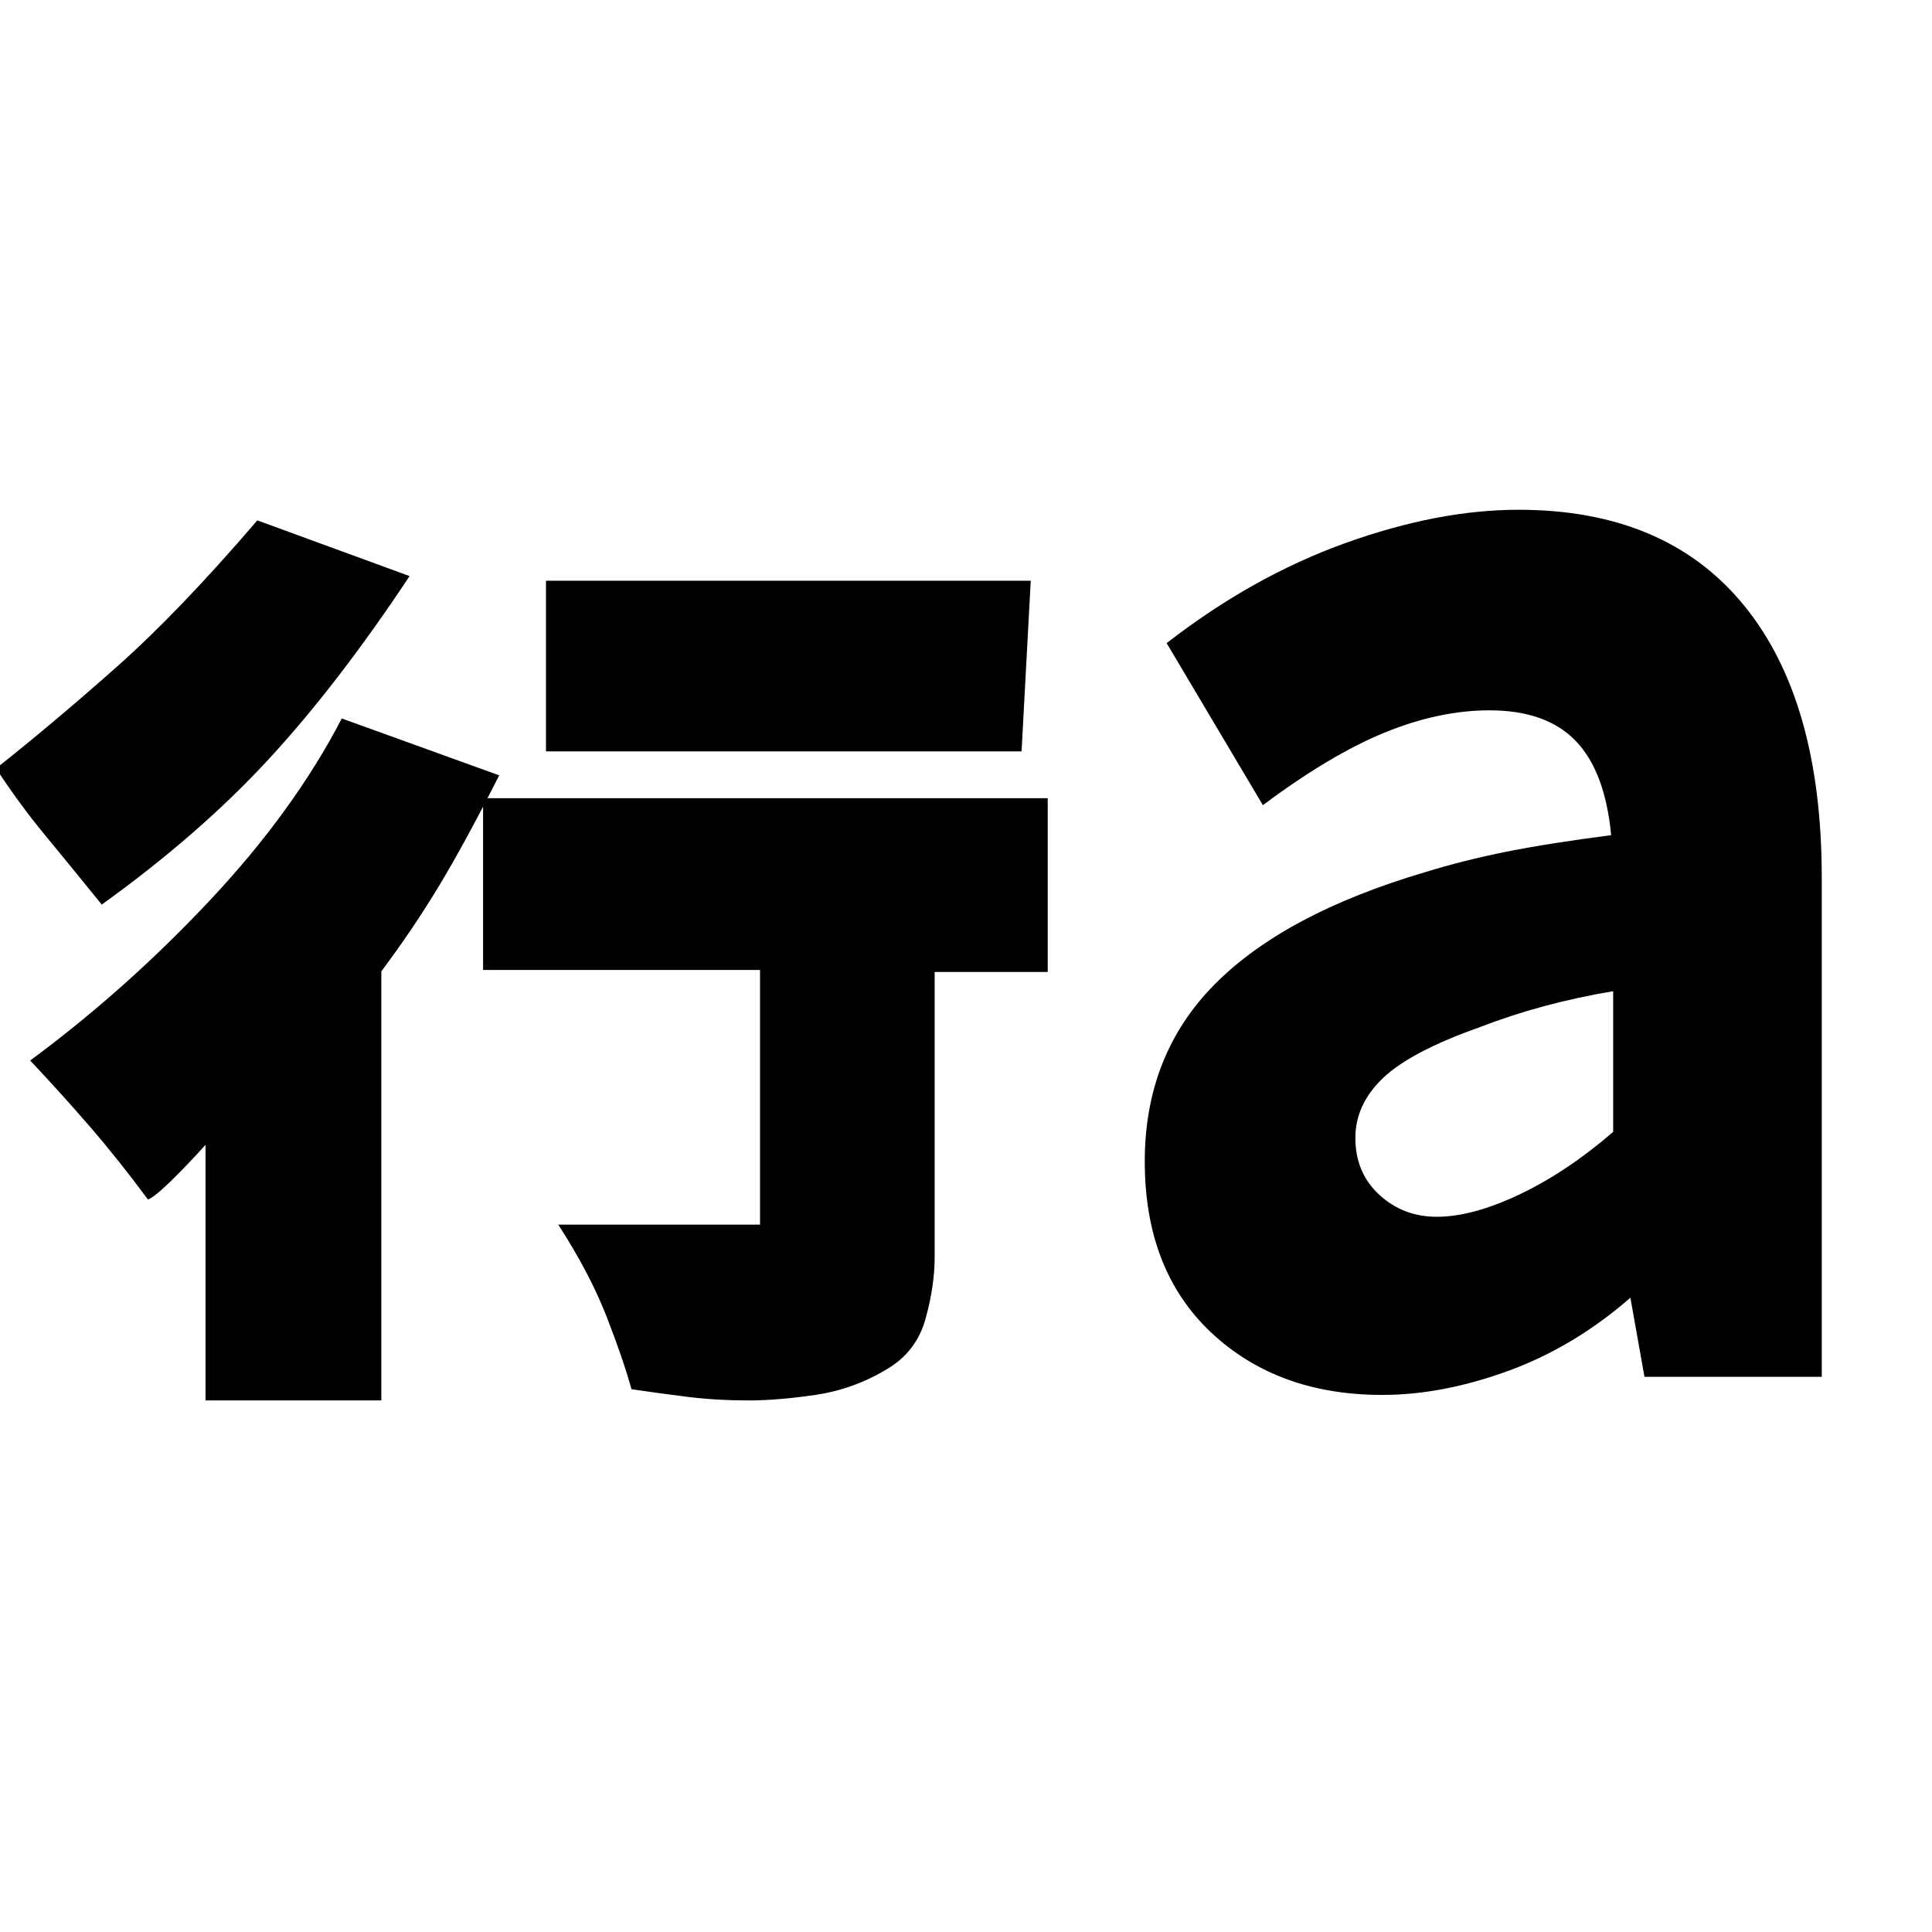 <svg xmlns="http://www.w3.org/2000/svg" height="20" viewBox="0 -960 960 960" width="20"><path d="M102.13-264.13v-127q-9.43 10.43-17.37 18.15-7.93 7.72-11.24 9.02Q58.96-383.65 44.83-400 30.7-416.35 15-433.04q47.56-35.13 89.26-79.55Q145.96-557 169.83-603l78.21 28.26q-17.13 33.83-30.13 55.33t-28.43 42.06v213.22h-87.35Zm269.91 0q-16.13 0-30.41-1.78-14.28-1.79-27.85-3.79-4-14.56-12.35-36.04-8.34-21.48-24.04-45.74h101.96q-.57 0-1.13.85-.57.85-.57 1.41v-128.82H240.04v-85.35h280.57v86.35h-56.18v141.52q0 14.56-4.56 30.91-4.57 16.35-19.13 24.91-16.57 10-35.41 12.79-18.85 2.78-33.29 2.78ZM50.56-510.52q-15.13-18.7-28.04-34.33-12.91-15.63-24.48-33.32 29-23 60-50.5t69.83-72.76l75.65 27.69q-35.69 53.83-70.19 91.18-34.5 37.34-82.77 72.04Zm220.74-76.13v-84.78h240.87l-4.56 84.78H271.3Zm442.66 231.26q17.74 0 41.17-11.15 23.44-11.16 46.44-31.03v-69.91q-17.87 3-34.53 7.5-16.65 4.5-32.08 10.5-33.87 12-47.68 25.09-13.8 13.09-13.8 29.82 0 17.31 11.87 28.24 11.87 10.94 28.61 10.94Zm-27.13 88.52q-52 0-85-31t-33-85q0-53 34.78-88.06 34.78-35.07 104.35-55.64 19.43-6 40.52-10.21 21.09-4.22 52.09-8.22-3-31.74-17.66-46.89-14.65-15.15-42.82-15.15-25 0-52.07 11.06-27.06 11.07-60.5 36.07l-47.82-80.52q42.69-33.14 88.76-49.7 46.06-16.57 86.06-16.57 73.13 0 111.92 47.35 38.78 47.35 38.78 135.48v248h-88.09l-7-39.3q-28 24.43-60.72 36.37-32.71 11.93-62.58 11.93Z"/></svg>